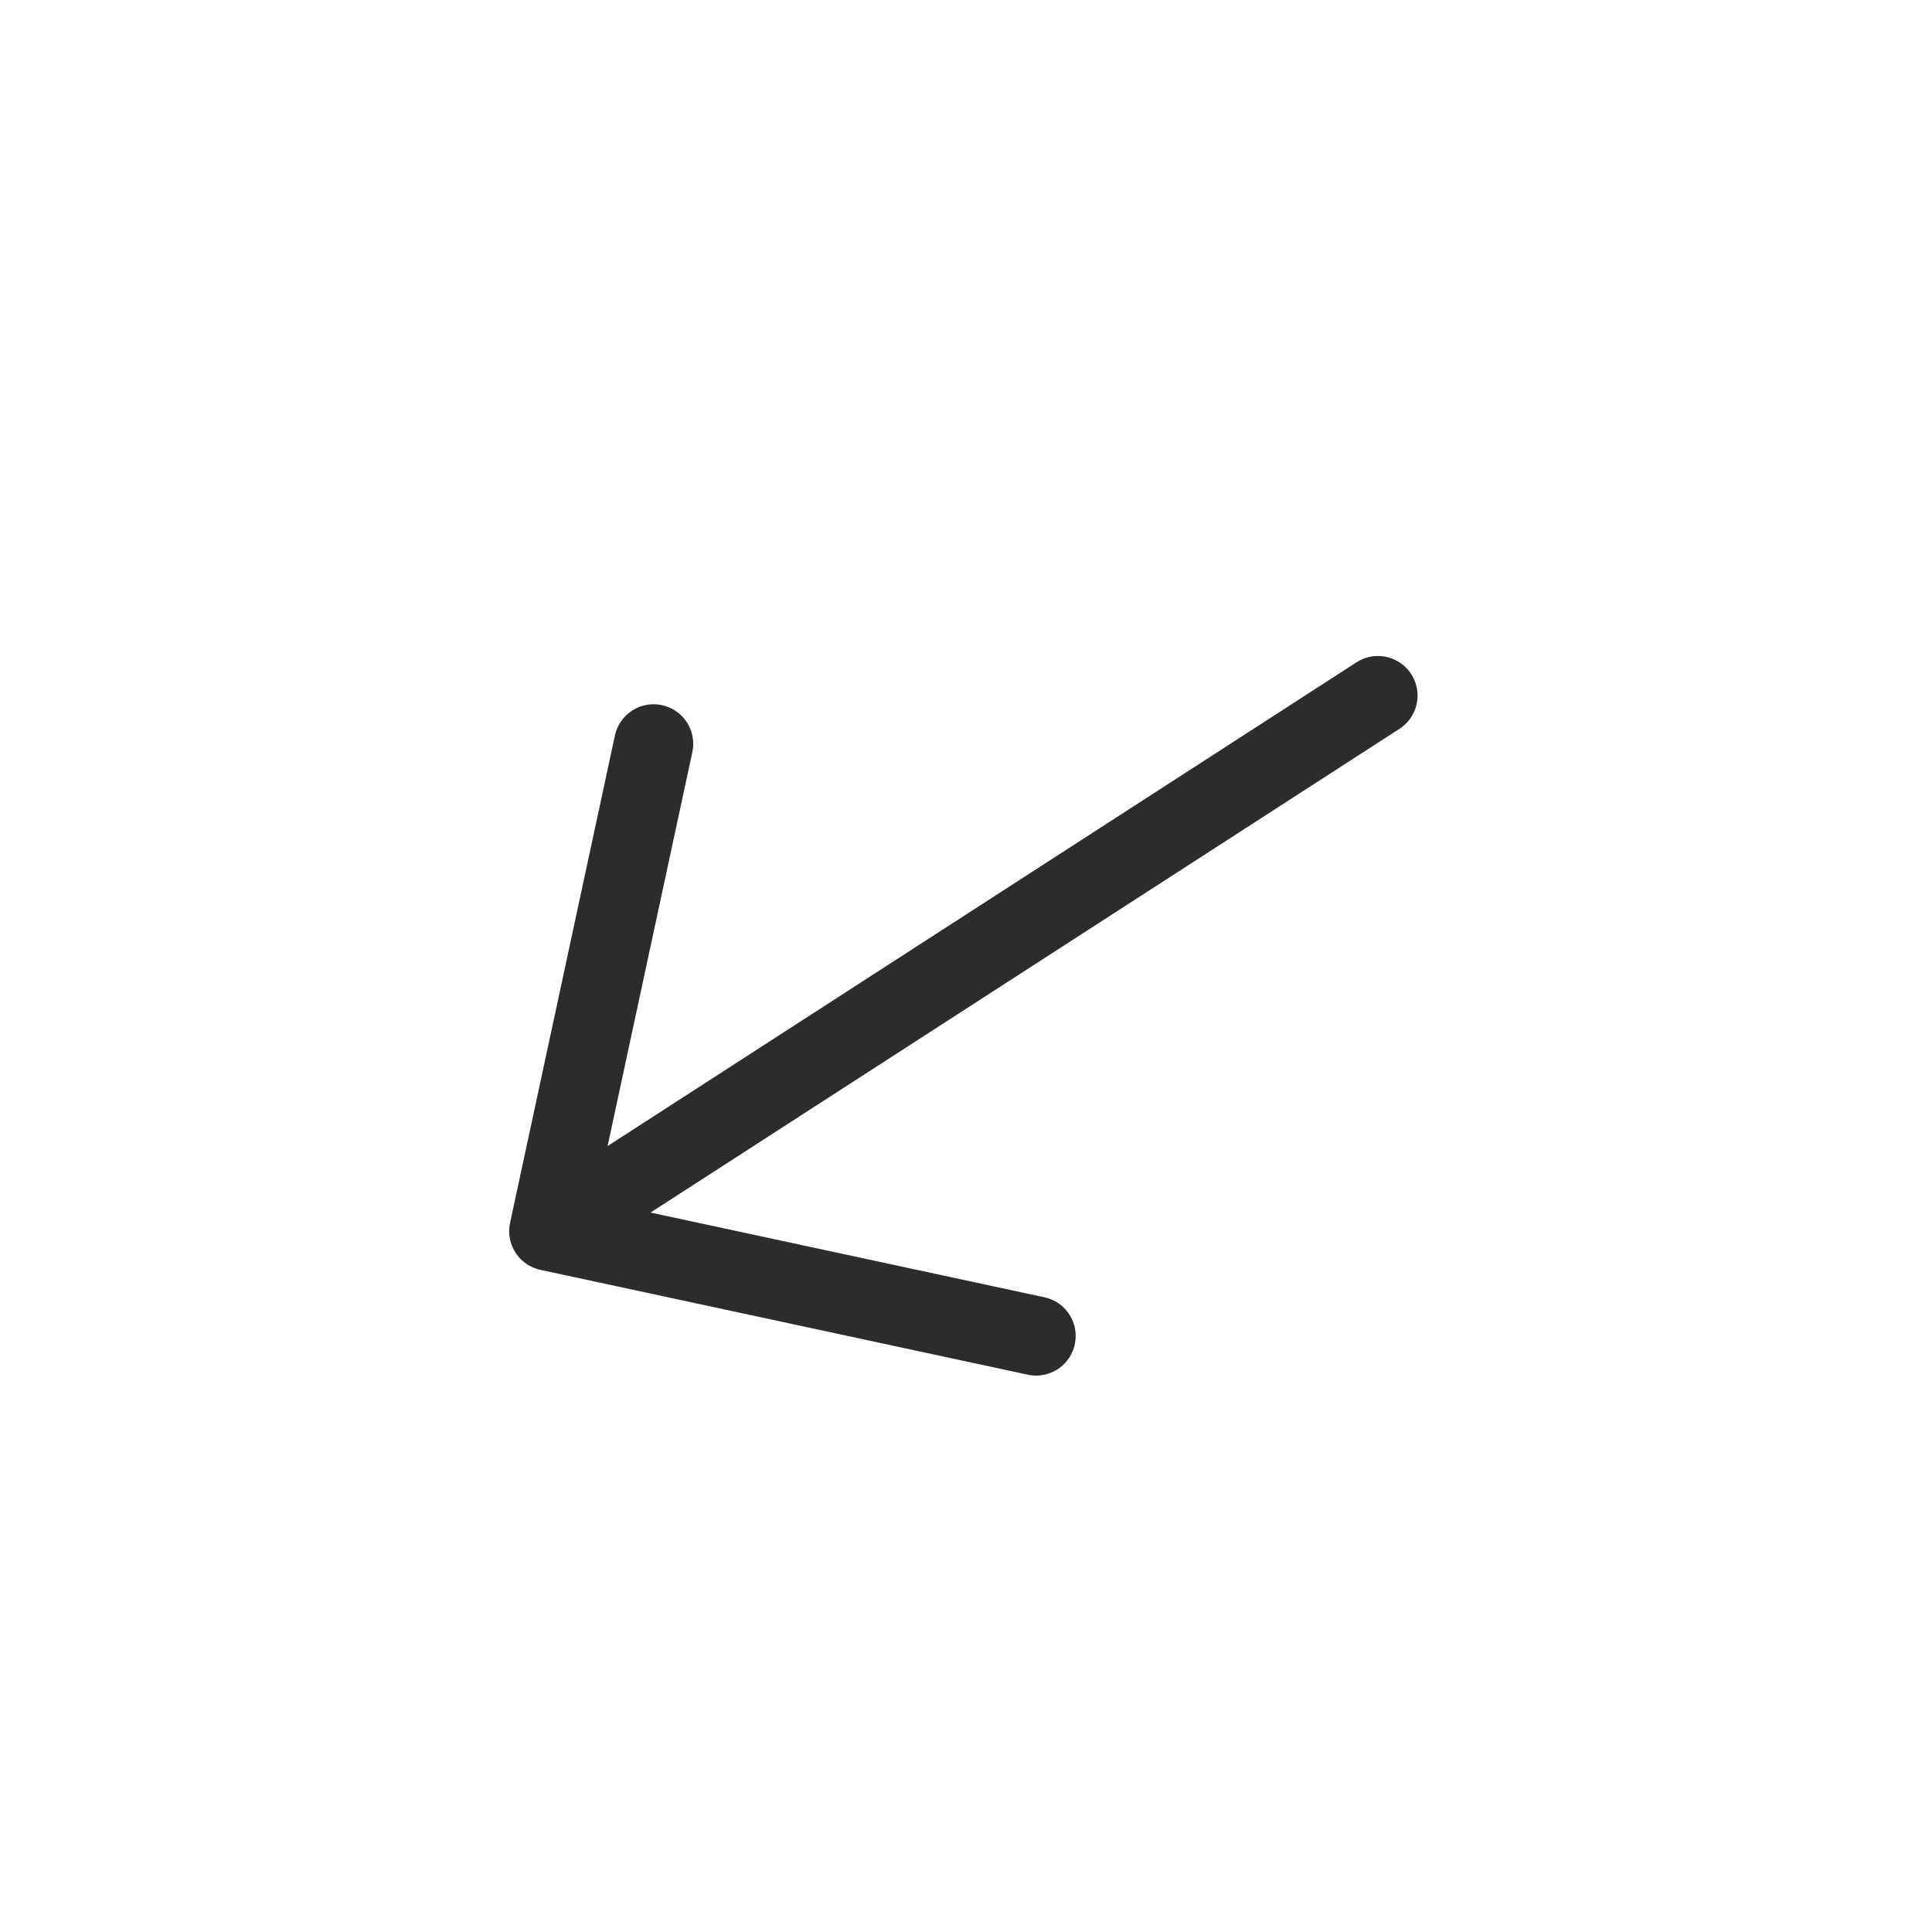 <svg width="61" height="61" viewBox="0 0 61 61" fill="none" xmlns="http://www.w3.org/2000/svg">
<path d="M20.637 23.486L17.327 38.872L32.713 42.182" stroke="#2C2C2C" stroke-width="2.5" stroke-miterlimit="10" stroke-linecap="round" stroke-linejoin="round"/>
<path d="M43.507 21.962L17.589 38.703" stroke="#2C2C2C" stroke-width="2.5" stroke-miterlimit="10" stroke-linecap="round" stroke-linejoin="round"/>
</svg>
